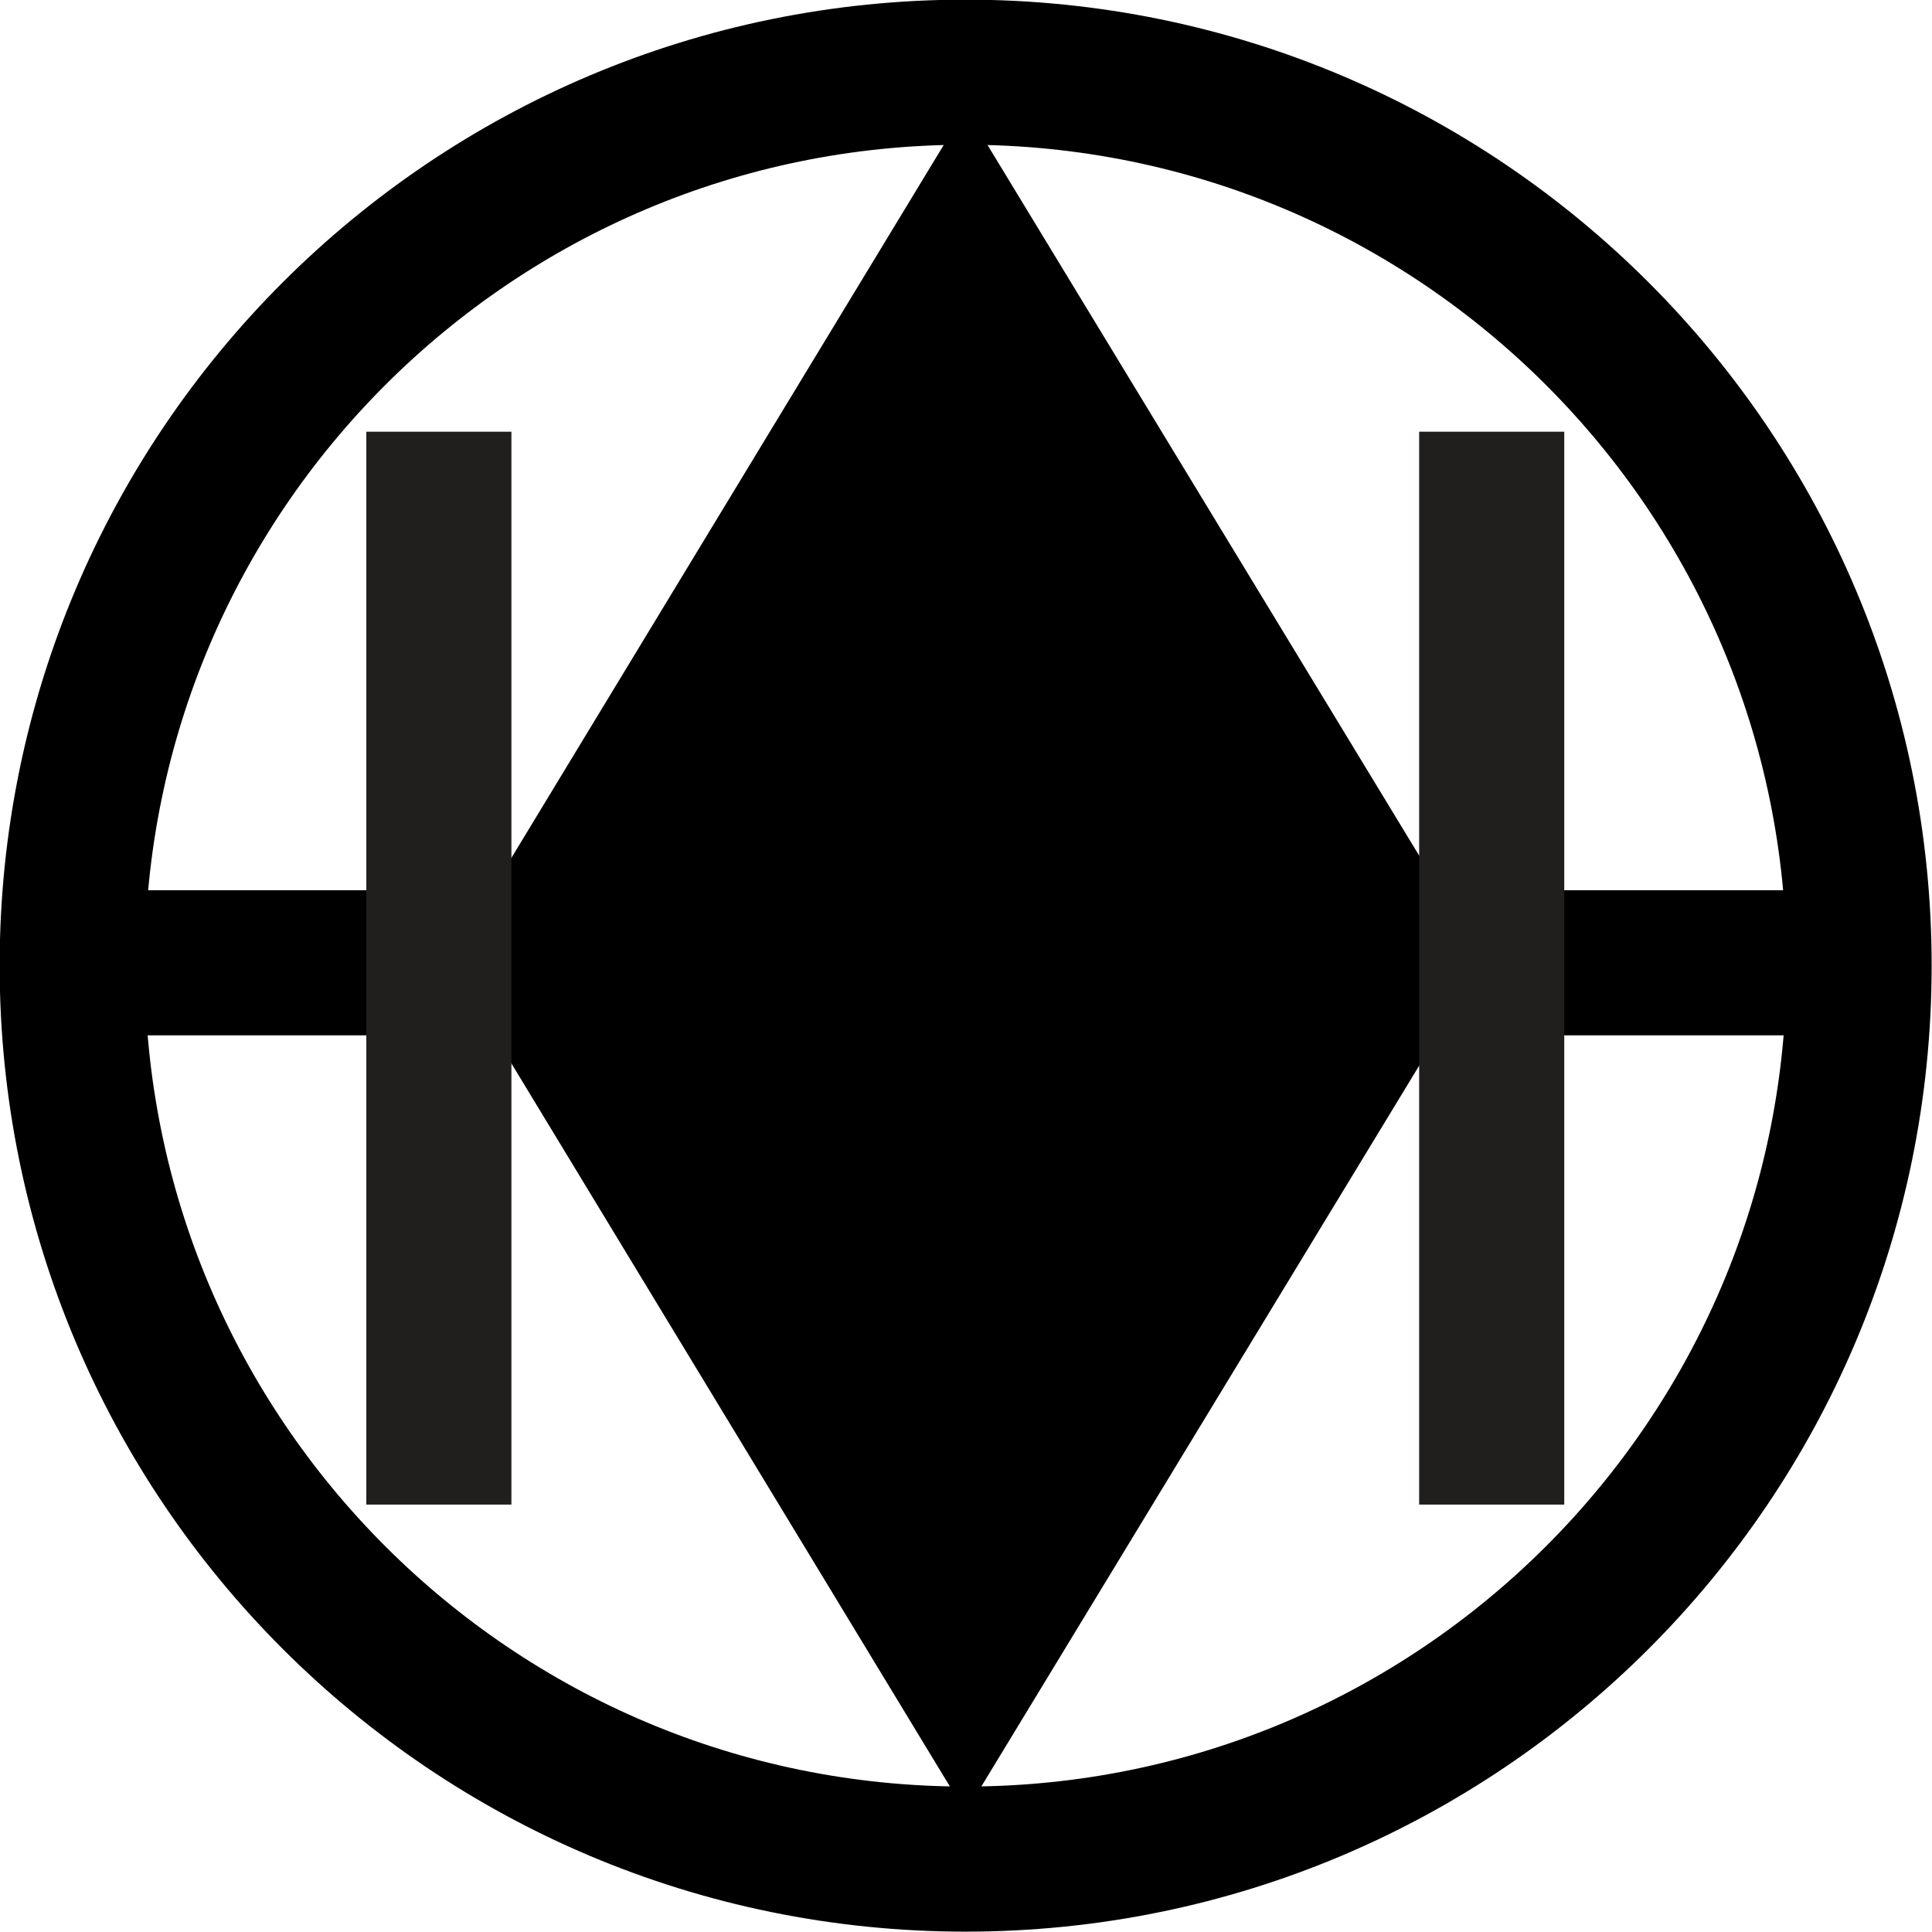 <?xml version="1.0" encoding="UTF-8" standalone="no"?>
<!-- Created with Inkscape (http://www.inkscape.org/) -->

<svg
   xmlns:dc="http://purl.org/dc/elements/1.1/"
   xmlns:cc="http://creativecommons.org/ns#"
   xmlns:rdf="http://www.w3.org/1999/02/22-rdf-syntax-ns#"
   xmlns:svg="http://www.w3.org/2000/svg"
   xmlns="http://www.w3.org/2000/svg"
   xmlns:sodipodi="http://sodipodi.sourceforge.net/DTD/sodipodi-0.dtd"
   xmlns:inkscape="http://www.inkscape.org/namespaces/inkscape"
   width="2.703mm"
   height="2.703mm"
   viewBox="0 0 2.703 2.703"
   version="1.1"
   id="svg3965"
   inkscape:version="0.92.2 (5c3e80d, 2017-08-06)"
   sodipodi:docname="8.3.55.svg">
  <defs
     id="defs3959" />
  <sodipodi:namedview
     id="base"
     pagecolor="#ffffff"
     bordercolor="#666666"
     borderopacity="1.0"
     inkscape:pageopacity="0.0"
     inkscape:pageshadow="2"
     inkscape:zoom="28.413258"
     inkscape:cx="11.632687"
     inkscape:cy="0.69915831"
     inkscape:document-units="mm"
     inkscape:current-layer="layer1"
     showgrid="false"
     inkscape:window-width="1920"
     inkscape:window-height="1018"
     inkscape:window-x="-8"
     inkscape:window-y="-8"
     inkscape:window-maximized="1" />
  <g
     inkscape:label="Layer 1"
     inkscape:groupmode="layer"
     id="layer1"
     transform="translate(-104.482,-147.482)">
    <g
       id="g3992">
      <path
         inkscape:connector-curvature="0"
         id="path2252"
         d="m 105.833,150.083 c 0.69,0 1.25,-0.559 1.25,-1.25 0,-0.69 -0.559,-1.25 -1.25,-1.25 -0.69,0 -1.25,0.559 -1.25,1.25 0,0.69 0.559,1.25 1.25,1.25 z"
         style="fill:none;stroke:#000000;stroke-width:0.203;stroke-linecap:butt;stroke-linejoin:miter;stroke-miterlimit:4;stroke-opacity:1" />
      <path
         inkscape:connector-curvature="0"
         id="path2024"
         d="M 105.833,150.083"
         style="fill:none;stroke:#000000;stroke-width:0.203;stroke-linecap:butt;stroke-linejoin:miter;stroke-miterlimit:4;stroke-opacity:1" />
      <path
         inkscape:connector-curvature="0"
         id="path2266"
         d="m 106.438,148.826 -0.605,0.996 -0.604,-0.996 0.604,-0.996 z"
         style="fill:#000000;fill-opacity:1;fill-rule:nonzero;stroke:#000000;stroke-width:0.203;stroke-linecap:butt;stroke-linejoin:miter;stroke-miterlimit:4;stroke-opacity:1" />
      <path
         inkscape:connector-curvature="0"
         id="path2036"
         d="M 106.438,148.826"
         style="fill:#000000;fill-opacity:1;fill-rule:nonzero;stroke:#000000;stroke-width:0.203;stroke-linecap:butt;stroke-linejoin:miter;stroke-miterlimit:4;stroke-opacity:1" />
      <path
         inkscape:connector-curvature="0"
         id="path2314"
         d="m 104.583,148.829 h 2.498"
         style="fill:none;stroke:#000000;stroke-width:0.203;stroke-linecap:butt;stroke-linejoin:miter;stroke-miterlimit:4;stroke-opacity:1" />
      <path
         inkscape:connector-curvature="0"
         id="path2334"
         d="m 106.569,149.587 v -1.501"
         style="fill:none;stroke:#211e1e;stroke-width:0.203;stroke-linecap:butt;stroke-linejoin:miter;stroke-miterlimit:4;stroke-opacity:1" />
      <path
         inkscape:connector-curvature="0"
         id="path2092"
         d="m 105.096,149.587 v -1.501"
         style="fill:none;stroke:#211e1e;stroke-width:0.203;stroke-linecap:butt;stroke-linejoin:miter;stroke-miterlimit:4;stroke-opacity:1" />
    </g>
  </g>
</svg>
